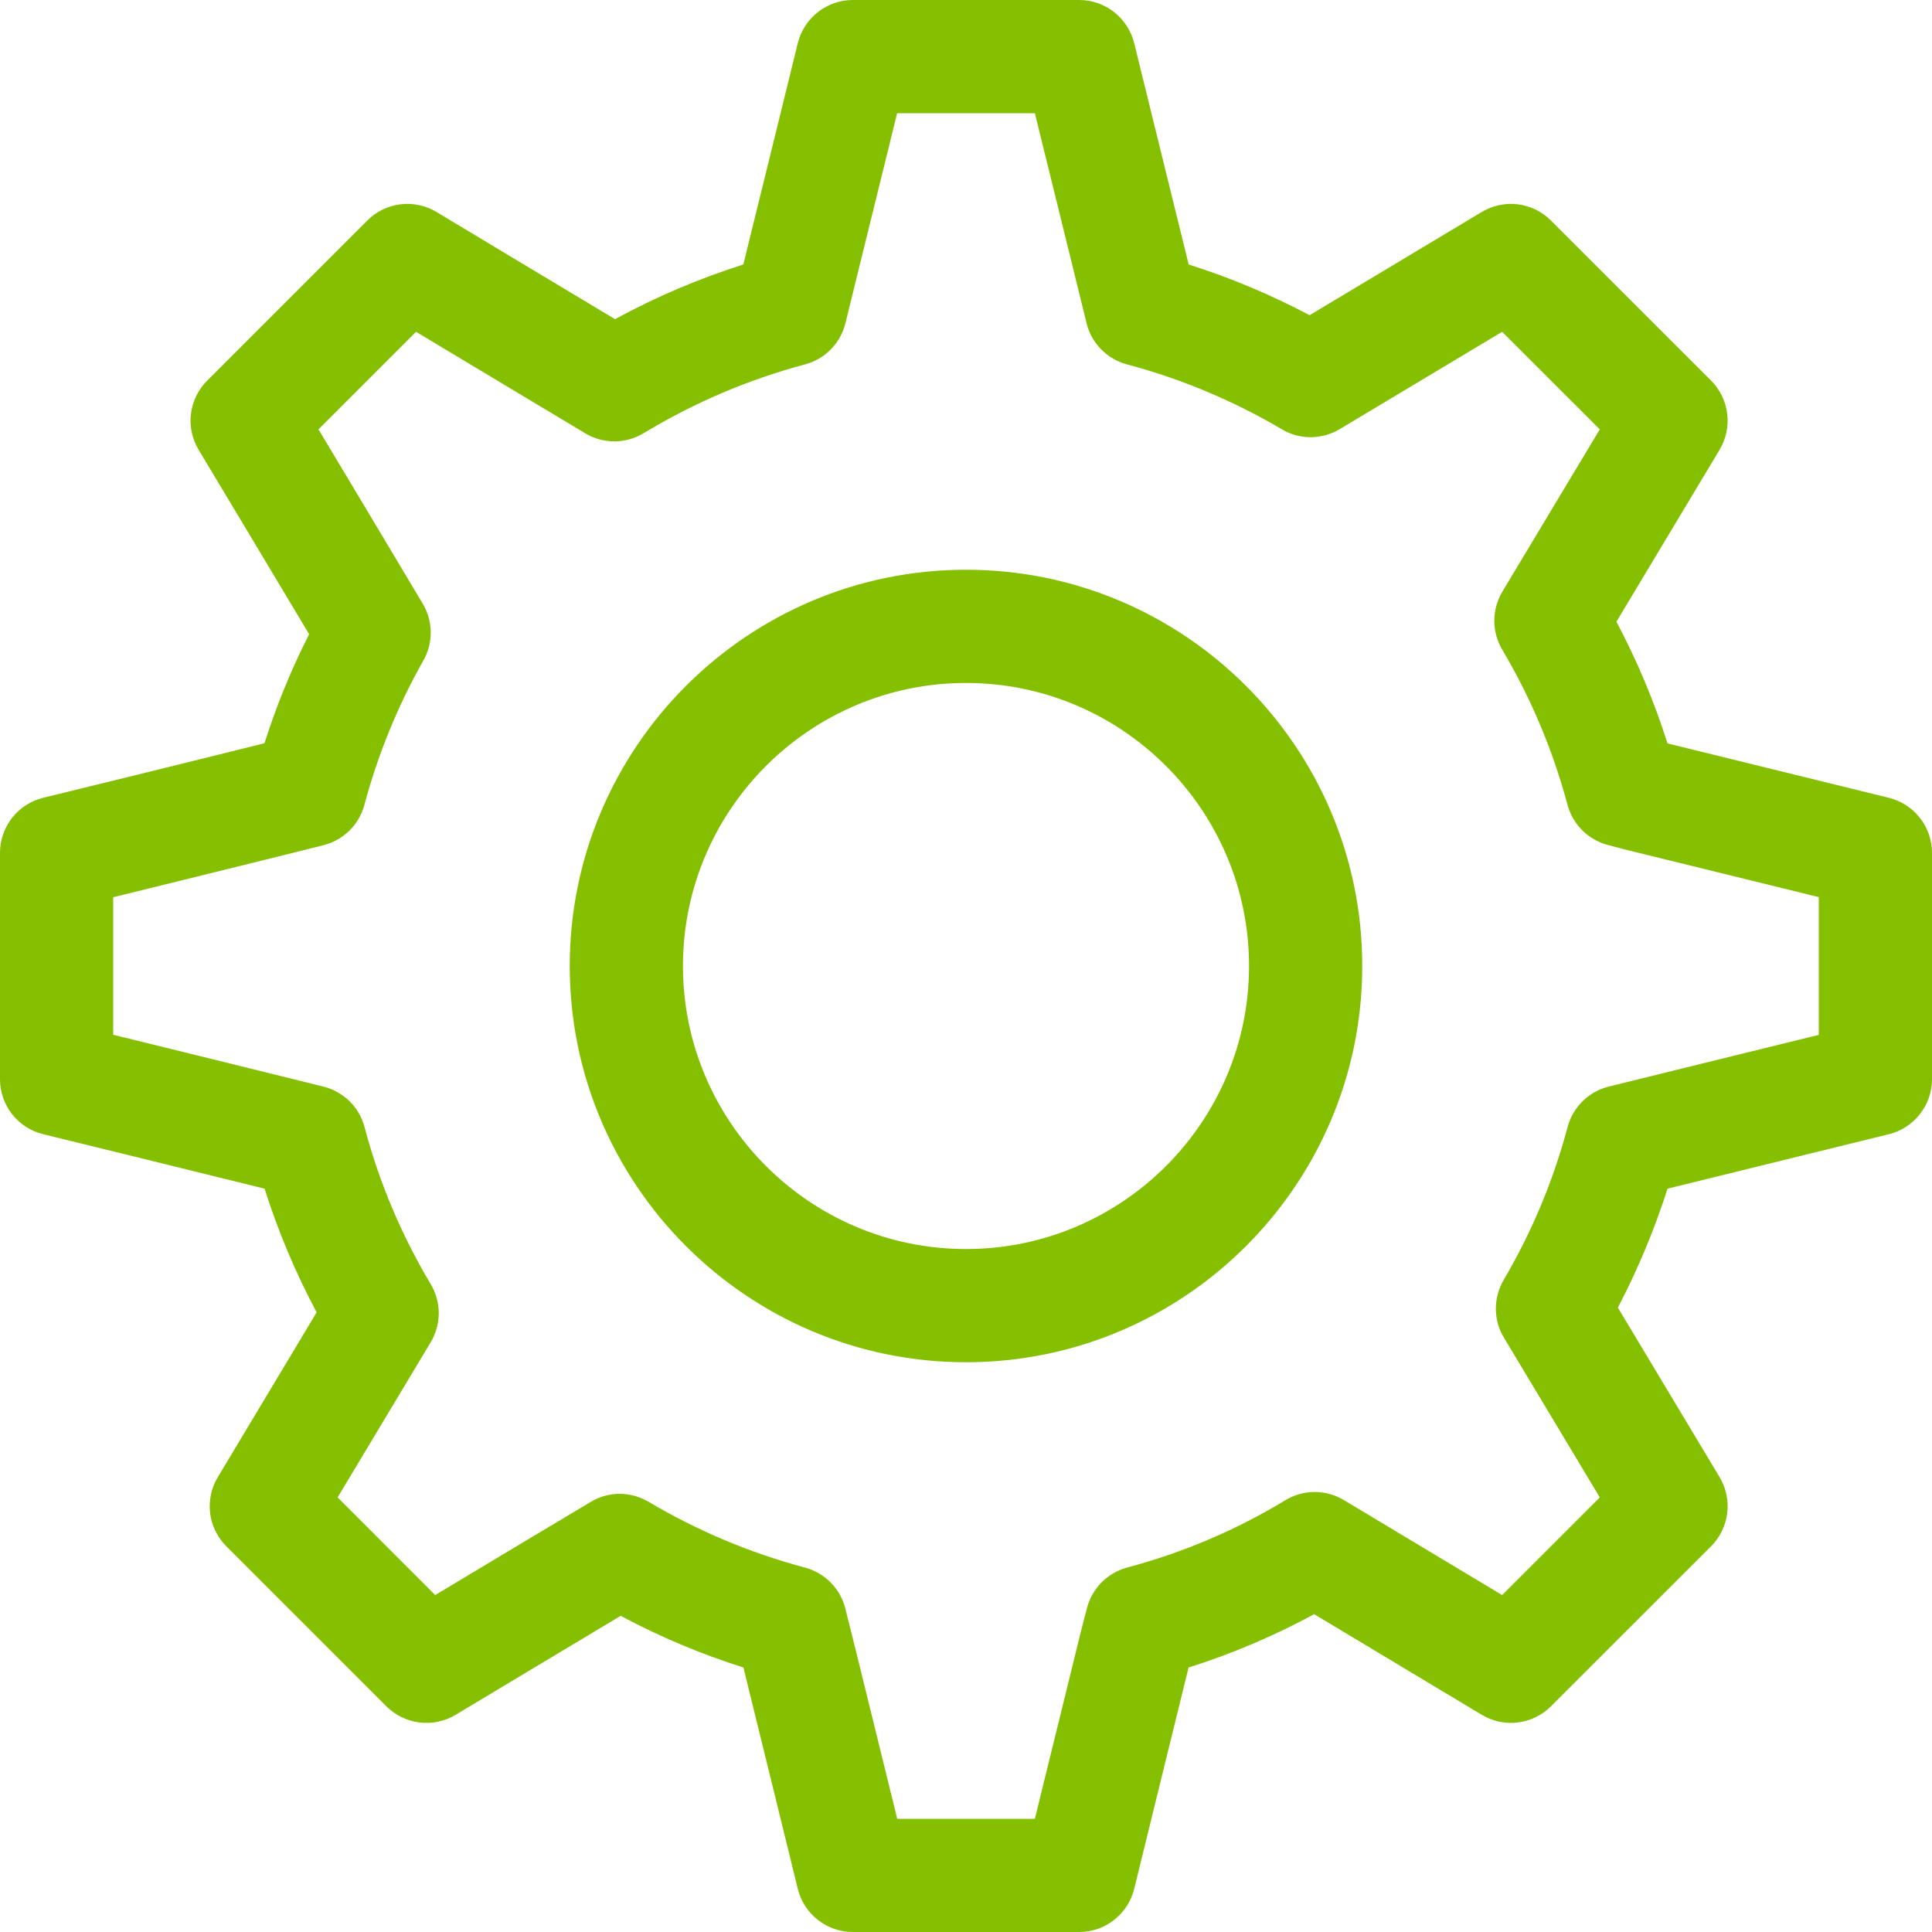 <svg width="20" height="20" viewBox="0 0 20 20" fill="none" xmlns="http://www.w3.org/2000/svg">
<g clip-path="url(#clip0_9029_11606)">
<path d="M10 5.898C7.738 5.898 5.898 7.738 5.898 10C5.898 12.262 7.738 14.102 10 14.102C12.262 14.102 14.102 12.262 14.102 10C14.102 7.738 12.262 5.898 10 5.898ZM10 12.93C8.385 12.93 7.07 11.615 7.07 10C7.07 8.385 8.385 7.07 10 7.07C11.615 7.07 12.93 8.385 12.93 10C12.93 11.615 11.615 12.93 10 12.93Z" fill="#84C000"/>
<path d="M19.554 8.259L17.262 7.696C17.124 7.261 16.947 6.839 16.733 6.436L17.801 4.656C17.868 4.544 17.896 4.412 17.88 4.283C17.864 4.153 17.805 4.032 17.713 3.94L16.055 2.283C15.963 2.19 15.842 2.131 15.713 2.115C15.583 2.099 15.452 2.127 15.34 2.194C15.325 2.203 14.137 2.916 13.557 3.263C13.156 3.051 12.738 2.875 12.305 2.738C12.132 2.036 11.741 0.446 11.741 0.446C11.709 0.319 11.636 0.206 11.533 0.125C11.43 0.044 11.303 6.99733e-06 11.172 0L8.828 0C8.697 4.1353e-07 8.57 0.044 8.467 0.125C8.364 0.206 8.29 0.319 8.259 0.446C8.098 1.101 7.829 2.195 7.695 2.738C7.235 2.884 6.79 3.073 6.367 3.304L5.395 2.721L4.518 2.194C4.406 2.127 4.274 2.099 4.145 2.115C4.015 2.131 3.894 2.19 3.802 2.283L2.145 3.94C2.052 4.032 1.993 4.153 1.977 4.283C1.961 4.412 1.989 4.544 2.056 4.656C2.064 4.669 2.751 5.814 3.2 6.565C3.016 6.928 2.861 7.306 2.738 7.694C1.957 7.889 0.464 8.255 0.446 8.259C0.319 8.29 0.206 8.363 0.125 8.466C0.044 8.57 4.25797e-06 8.697 0 8.828L0 11.172C6.40127e-06 11.303 0.044 11.43 0.125 11.534C0.206 11.637 0.319 11.71 0.446 11.741C0.464 11.745 1.946 12.109 2.739 12.305C2.879 12.747 3.059 13.176 3.278 13.585L2.255 15.291C2.187 15.403 2.16 15.534 2.175 15.664C2.191 15.793 2.25 15.914 2.343 16.007L4 17.664C4.092 17.756 4.213 17.815 4.343 17.831C4.472 17.847 4.604 17.819 4.716 17.752C4.73 17.743 5.867 17.061 6.425 16.727C6.831 16.944 7.257 17.123 7.696 17.262L8.259 19.554C8.29 19.681 8.363 19.794 8.467 19.875C8.57 19.956 8.697 20 8.828 20H11.172C11.303 20 11.43 19.956 11.533 19.875C11.636 19.794 11.71 19.681 11.741 19.554L12.304 17.262C12.754 17.12 13.189 16.935 13.604 16.71L15.34 17.752C15.452 17.819 15.583 17.847 15.713 17.831C15.842 17.815 15.963 17.756 16.055 17.664L17.713 16.007C17.805 15.914 17.864 15.794 17.88 15.664C17.896 15.534 17.868 15.403 17.801 15.291L16.748 13.536C16.955 13.141 17.127 12.729 17.262 12.305C17.958 12.133 19.535 11.745 19.554 11.741C19.681 11.71 19.794 11.637 19.875 11.533C19.956 11.43 20 11.303 20 11.172V8.828C20 8.697 19.956 8.57 19.875 8.467C19.794 8.364 19.681 8.29 19.554 8.259ZM18.828 10.713C18.152 10.879 16.925 11.18 16.691 11.239L16.646 11.25C16.546 11.276 16.454 11.329 16.381 11.402C16.307 11.475 16.255 11.566 16.228 11.666C16.08 12.222 15.857 12.755 15.566 13.25C15.513 13.341 15.485 13.444 15.485 13.55C15.486 13.655 15.514 13.758 15.569 13.848L16.561 15.501L15.55 16.512L13.912 15.529C13.82 15.474 13.716 15.445 13.609 15.445C13.502 15.445 13.398 15.475 13.306 15.53C12.799 15.838 12.248 16.073 11.668 16.227C11.569 16.254 11.478 16.306 11.405 16.379C11.333 16.452 11.28 16.542 11.254 16.641C11.231 16.725 11.21 16.808 11.189 16.891L10.713 18.828H9.288L8.865 17.108L8.751 16.652C8.726 16.551 8.674 16.458 8.6 16.383C8.527 16.309 8.435 16.255 8.334 16.228C7.765 16.076 7.221 15.847 6.715 15.547C6.624 15.493 6.521 15.465 6.416 15.464C6.311 15.464 6.208 15.492 6.118 15.546C5.992 15.62 5.053 16.183 4.505 16.512L3.495 15.501L4.458 13.896C4.513 13.805 4.541 13.701 4.542 13.595C4.542 13.489 4.513 13.385 4.459 13.294C4.155 12.784 3.924 12.237 3.774 11.668C3.747 11.566 3.694 11.474 3.619 11.4C3.544 11.327 3.451 11.274 3.35 11.249C2.93 11.144 1.804 10.867 1.172 10.712V9.288C1.81 9.131 2.951 8.85 3.35 8.749C3.451 8.723 3.544 8.671 3.618 8.598C3.692 8.525 3.745 8.433 3.772 8.332C3.912 7.81 4.117 7.307 4.383 6.837C4.434 6.747 4.46 6.645 4.459 6.542C4.457 6.438 4.429 6.337 4.376 6.249C4.093 5.773 3.592 4.937 3.297 4.445L4.307 3.435L4.792 3.726L6.059 4.486C6.151 4.541 6.255 4.569 6.362 4.569C6.468 4.569 6.573 4.539 6.664 4.484C7.184 4.169 7.746 3.929 8.334 3.772C8.435 3.745 8.527 3.692 8.6 3.617C8.673 3.543 8.726 3.45 8.751 3.349C8.762 3.305 9.105 1.911 9.287 1.172H10.713C10.905 1.951 11.245 3.333 11.249 3.349C11.274 3.45 11.326 3.543 11.4 3.617C11.473 3.692 11.565 3.745 11.666 3.772C12.229 3.922 12.768 4.148 13.27 4.444C13.36 4.498 13.463 4.526 13.568 4.526C13.673 4.525 13.776 4.497 13.866 4.444C14.031 4.346 14.995 3.768 15.55 3.435L16.561 4.445L15.553 6.124C15.498 6.215 15.47 6.319 15.469 6.424C15.469 6.53 15.497 6.634 15.551 6.725C15.849 7.227 16.076 7.768 16.227 8.332C16.254 8.431 16.306 8.521 16.378 8.594C16.451 8.667 16.541 8.719 16.64 8.746C16.761 8.779 16.889 8.811 16.891 8.811L18.828 9.287V10.713Z" fill="#84C000"/>
</g>
<defs>
<clipPath id="clip0_9029_11606">
<rect width="20" height="20" fill="white"/>
</clipPath>
</defs>
</svg>
